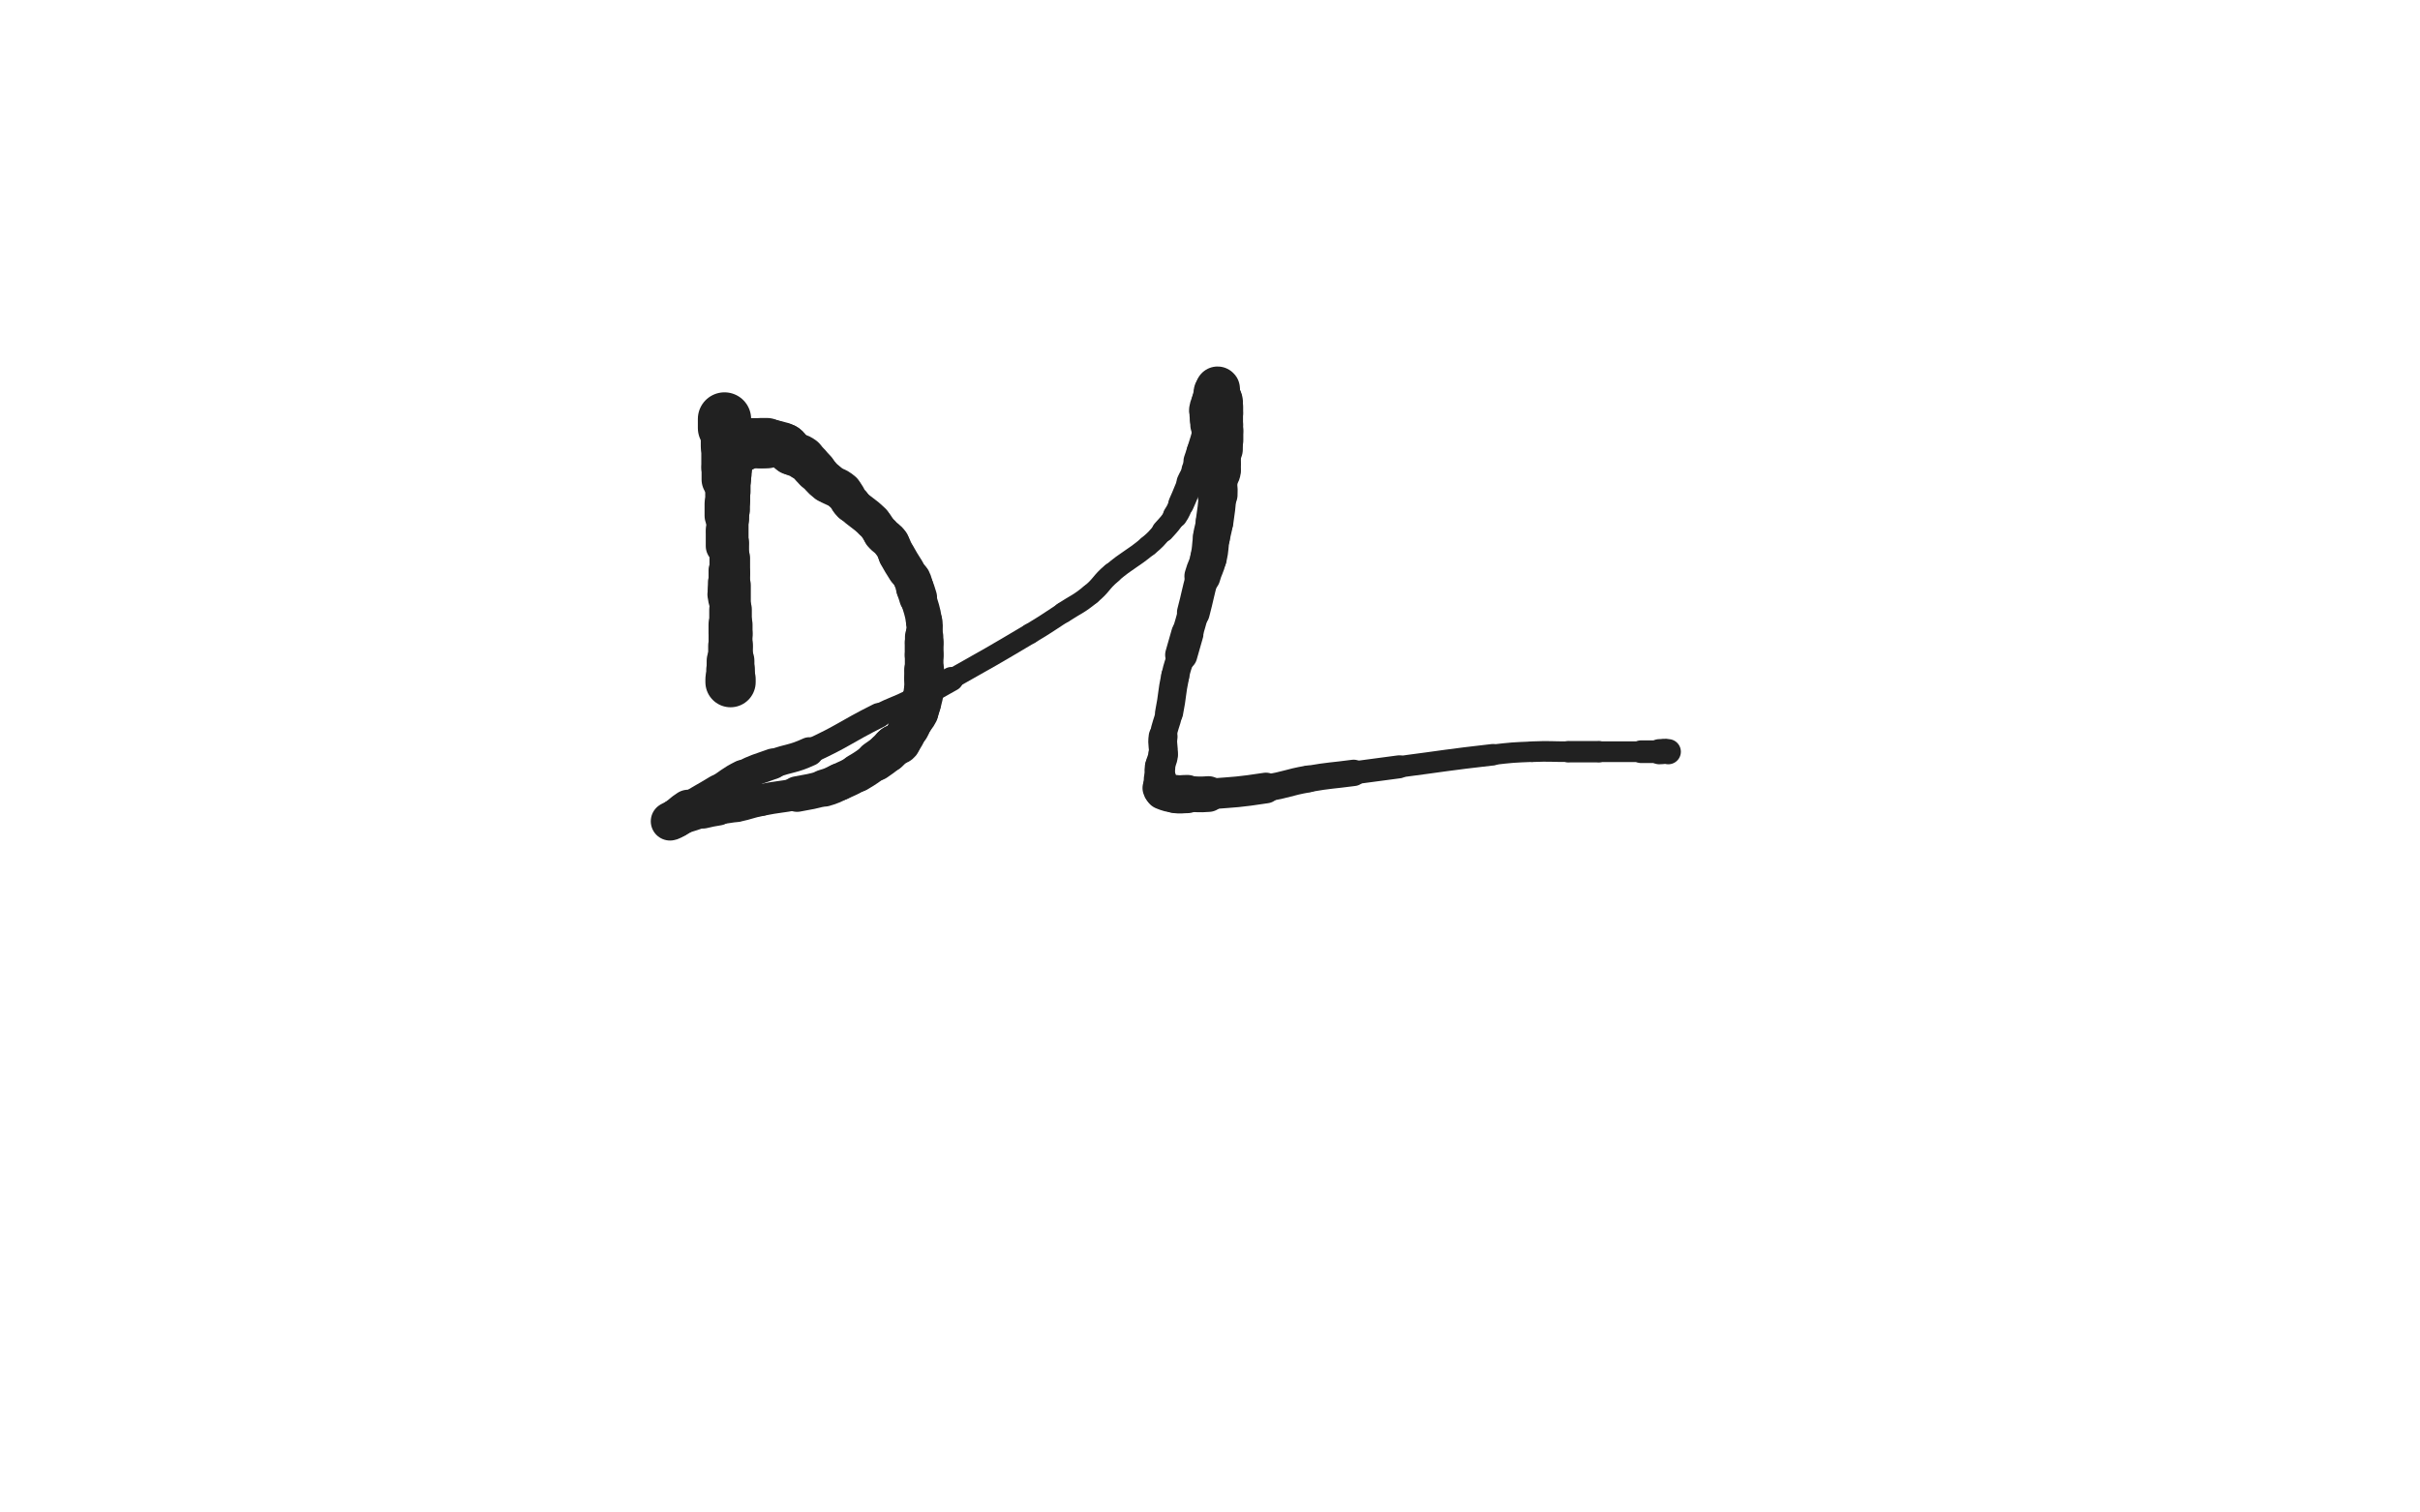 <svg xmlns="http://www.w3.org/2000/svg" xmlns:xlink="http://www.w3.org/1999/xlink" viewBox="0 0 800 500"><path d="M 239.500,138.500 C 239.500,140.000 239.500,140.000 239.500,141.500" stroke-width="17.609" stroke="rgb(33,33,33)" fill="none" stroke-linecap="round"></path><path d="M 239.500,141.500 C 239.500,144.500 239.500,144.500 239.500,147.500" stroke-width="15.680" stroke="rgb(33,33,33)" fill="none" stroke-linecap="round"></path><path d="M 239.500,147.500 C 239.500,151.000 239.500,151.000 239.500,154.500" stroke-width="15.333" stroke="rgb(33,33,33)" fill="none" stroke-linecap="round"></path><path d="M 239.500,154.500 C 239.500,156.500 239.500,156.500 239.500,158.500" stroke-width="15.151" stroke="rgb(33,33,33)" fill="none" stroke-linecap="round"></path><path d="M 239.500,158.500 C 239.500,162.500 239.500,162.500 239.500,166.500" stroke-width="12.742" stroke="rgb(33,33,33)" fill="none" stroke-linecap="round"></path><path d="M 239.500,166.500 C 239.500,168.500 239.500,168.500 239.500,170.500" stroke-width="13.166" stroke="rgb(33,33,33)" fill="none" stroke-linecap="round"></path><path d="M 239.500,170.500 C 239.500,173.000 239.500,173.000 239.500,175.500" stroke-width="12.050" stroke="rgb(33,33,33)" fill="none" stroke-linecap="round"></path><path d="M 239.500,175.500 C 239.500,178.000 239.500,178.000 239.500,180.500" stroke-width="12.383" stroke="rgb(33,33,33)" fill="none" stroke-linecap="round"></path><path d="M 239.500,180.500 C 239.500,184.500 239.500,184.500 239.500,188.500" stroke-width="9.919" stroke="rgb(33,33,33)" fill="none" stroke-linecap="round"></path><path d="M 239.500,188.500 C 239.500,190.500 239.500,190.500 239.500,192.500" stroke-width="10.535" stroke="rgb(33,33,33)" fill="none" stroke-linecap="round"></path><path d="M 239.500,192.500 C 239.500,194.500 239.280,194.522 239.500,196.500" stroke-width="10.934" stroke="rgb(33,33,33)" fill="none" stroke-linecap="round"></path><path d="M 239.500,196.500 C 239.780,199.022 240.248,198.975 240.500,201.500" stroke-width="11.282" stroke="rgb(33,33,33)" fill="none" stroke-linecap="round"></path><path d="M 240.500,201.500 C 240.748,203.975 240.500,204.000 240.500,206.500" stroke-width="11.384" stroke="rgb(33,33,33)" fill="none" stroke-linecap="round"></path><path d="M 240.500,206.500 C 240.500,208.500 240.500,208.500 240.500,210.500" stroke-width="11.753" stroke="rgb(33,33,33)" fill="none" stroke-linecap="round"></path><path d="M 240.500,210.500 C 240.500,212.000 240.289,212.026 240.500,213.500" stroke-width="12.247" stroke="rgb(33,33,33)" fill="none" stroke-linecap="round"></path><path d="M 240.500,213.500 C 240.789,215.526 241.163,215.480 241.500,217.500" stroke-width="12.198" stroke="rgb(33,33,33)" fill="none" stroke-linecap="round"></path><path d="M 241.500,217.500 C 241.663,218.480 241.500,218.500 241.500,219.500" stroke-width="12.877" stroke="rgb(33,33,33)" fill="none" stroke-linecap="round"></path><path d="M 241.500,219.500 C 241.500,220.500 241.500,220.500 241.500,221.500" stroke-width="13.365" stroke="rgb(33,33,33)" fill="none" stroke-linecap="round"></path><path d="M 241.500,221.500 C 241.500,222.000 241.500,222.000 241.500,222.500" stroke-width="14.118" stroke="rgb(33,33,33)" fill="none" stroke-linecap="round"></path><path d="M 241.500,222.500 C 241.500,223.000 241.500,223.000 241.500,223.500" stroke-width="14.716" stroke="rgb(33,33,33)" fill="none" stroke-linecap="round"></path><path d="M 241.500,223.500 C 241.500,224.000 241.500,224.000 241.500,224.500" stroke-width="15.397" stroke="rgb(33,33,33)" fill="none" stroke-linecap="round"></path><path d="M 241.500,224.500 C 241.500,225.000 241.500,225.500 241.500,225.500" stroke-width="15.941" stroke="rgb(33,33,33)" fill="none" stroke-linecap="round"></path><path d="M 241.500,225.500 C 241.500,225.500 241.500,225.000 241.500,224.500" stroke-width="16.622" stroke="rgb(33,33,33)" fill="none" stroke-linecap="round"></path><path d="M 241.500,224.500 C 241.500,223.000 241.500,223.000 241.500,221.500" stroke-width="16.068" stroke="rgb(33,33,33)" fill="none" stroke-linecap="round"></path><path d="M 241.500,221.500 C 241.500,220.000 241.500,220.000 241.500,218.500" stroke-width="15.780" stroke="rgb(33,33,33)" fill="none" stroke-linecap="round"></path><path d="M 241.500,218.500 C 241.500,216.000 241.500,216.000 241.500,213.500" stroke-width="14.787" stroke="rgb(33,33,33)" fill="none" stroke-linecap="round"></path><path d="M 241.500,213.500 C 241.500,211.500 241.500,211.500 241.500,209.500" stroke-width="14.510" stroke="rgb(33,33,33)" fill="none" stroke-linecap="round"></path><path d="M 241.500,209.500 C 241.500,208.000 241.500,208.000 241.500,206.500" stroke-width="14.553" stroke="rgb(33,33,33)" fill="none" stroke-linecap="round"></path><path d="M 241.500,206.500 C 241.500,204.000 241.500,204.000 241.500,201.500" stroke-width="14.080" stroke="rgb(33,33,33)" fill="none" stroke-linecap="round"></path><path d="M 241.500,201.500 C 241.500,197.500 241.500,197.500 241.500,193.500" stroke-width="13.406" stroke="rgb(33,33,33)" fill="none" stroke-linecap="round"></path><path d="M 241.500,193.500 C 241.500,191.500 241.500,191.500 241.500,189.500" stroke-width="12.911" stroke="rgb(33,33,33)" fill="none" stroke-linecap="round"></path><path d="M 241.500,189.500 C 241.500,187.000 241.500,187.000 241.500,184.500" stroke-width="12.932" stroke="rgb(33,33,33)" fill="none" stroke-linecap="round"></path><path d="M 241.500,184.500 C 241.500,182.000 241.500,182.000 241.500,179.500" stroke-width="12.253" stroke="rgb(33,33,33)" fill="none" stroke-linecap="round"></path><path d="M 241.500,179.500 C 241.500,175.500 241.500,175.500 241.500,171.500" stroke-width="11.912" stroke="rgb(33,33,33)" fill="none" stroke-linecap="round"></path><path d="M 241.500,171.500 C 241.500,170.000 241.500,170.000 241.500,168.500" stroke-width="12.305" stroke="rgb(33,33,33)" fill="none" stroke-linecap="round"></path><path d="M 241.500,168.500 C 241.500,167.000 241.500,167.000 241.500,165.500" stroke-width="12.845" stroke="rgb(33,33,33)" fill="none" stroke-linecap="round"></path><path d="M 241.500,165.500 C 241.500,164.000 241.500,164.000 241.500,162.500" stroke-width="12.971" stroke="rgb(33,33,33)" fill="none" stroke-linecap="round"></path><path d="M 241.500,162.500 C 241.500,160.500 241.500,160.500 241.500,158.500" stroke-width="13.244" stroke="rgb(33,33,33)" fill="none" stroke-linecap="round"></path><path d="M 241.500,158.500 C 241.500,157.500 241.500,157.500 241.500,156.500" stroke-width="13.592" stroke="rgb(33,33,33)" fill="none" stroke-linecap="round"></path><path d="M 241.500,156.500 C 241.500,155.500 241.500,155.500 241.500,154.500" stroke-width="13.975" stroke="rgb(33,33,33)" fill="none" stroke-linecap="round"></path><path d="M 241.500,154.500 C 241.500,153.500 241.500,153.500 241.500,152.500" stroke-width="14.297" stroke="rgb(33,33,33)" fill="none" stroke-linecap="round"></path><path d="M 241.500,152.500 C 241.500,152.000 241.500,152.000 241.500,151.500" stroke-width="14.911" stroke="rgb(33,33,33)" fill="none" stroke-linecap="round"></path><path d="M 241.500,151.500 C 241.500,151.000 241.500,151.000 241.500,150.500" stroke-width="15.441" stroke="rgb(33,33,33)" fill="none" stroke-linecap="round"></path><path d="M 241.500,150.500 C 241.500,150.000 241.293,149.914 241.500,149.500" stroke-width="16.050" stroke="rgb(33,33,33)" fill="none" stroke-linecap="round"></path><path d="M 241.500,149.500 C 241.793,148.914 241.919,148.887 242.500,148.500" stroke-width="16.615" stroke="rgb(33,33,33)" fill="none" stroke-linecap="round"></path><path d="M 242.500,148.500 C 243.419,147.887 243.464,147.845 244.500,147.500" stroke-width="16.451" stroke="rgb(33,33,33)" fill="none" stroke-linecap="round"></path><path d="M 244.500,147.500 C 244.964,147.345 245.036,147.655 245.500,147.500" stroke-width="16.739" stroke="rgb(33,33,33)" fill="none" stroke-linecap="round"></path><path d="M 245.500,147.500 C 246.536,147.155 246.432,146.714 247.500,146.500" stroke-width="16.548" stroke="rgb(33,33,33)" fill="none" stroke-linecap="round"></path><path d="M 247.500,146.500 C 248.932,146.214 249.000,146.500 250.500,146.500" stroke-width="16.344" stroke="rgb(33,33,33)" fill="none" stroke-linecap="round"></path><path d="M 250.500,146.500 C 251.000,146.500 251.000,146.500 251.500,146.500" stroke-width="16.537" stroke="rgb(33,33,33)" fill="none" stroke-linecap="round"></path><path d="M 251.500,146.500 C 252.500,146.500 252.500,146.500 253.500,146.500" stroke-width="16.654" stroke="rgb(33,33,33)" fill="none" stroke-linecap="round"></path><path d="M 253.500,146.500 C 254.500,146.500 254.520,146.337 255.500,146.500" stroke-width="15.504" stroke="rgb(33,33,33)" fill="none" stroke-linecap="round"></path><path d="M 255.500,146.500 C 257.520,146.837 257.721,146.610 259.500,147.500" stroke-width="15.023" stroke="rgb(33,33,33)" fill="none" stroke-linecap="round"></path><path d="M 259.500,147.500 C 260.721,148.110 260.338,148.725 261.500,149.500" stroke-width="15.010" stroke="rgb(33,33,33)" fill="none" stroke-linecap="round"></path><path d="M 261.500,149.500 C 263.338,150.725 263.734,150.175 265.500,151.500" stroke-width="14.557" stroke="rgb(33,33,33)" fill="none" stroke-linecap="round"></path><path d="M 265.500,151.500 C 267.734,153.175 267.500,153.500 269.500,155.500" stroke-width="13.924" stroke="rgb(33,33,33)" fill="none" stroke-linecap="round"></path><path d="M 269.500,155.500 C 271.500,157.500 271.284,157.777 273.500,159.500" stroke-width="13.457" stroke="rgb(33,33,33)" fill="none" stroke-linecap="round"></path><path d="M 273.500,159.500 C 275.784,161.277 276.347,160.616 278.500,162.500" stroke-width="13.068" stroke="rgb(33,33,33)" fill="none" stroke-linecap="round"></path><path d="M 278.500,162.500 C 280.347,164.116 279.742,164.742 281.500,166.500" stroke-width="12.606" stroke="rgb(33,33,33)" fill="none" stroke-linecap="round"></path><path d="M 281.500,166.500 C 284.742,169.742 285.258,169.258 288.500,172.500" stroke-width="12.129" stroke="rgb(33,33,33)" fill="none" stroke-linecap="round"></path><path d="M 288.500,172.500 C 290.258,174.258 289.877,174.607 291.500,176.500" stroke-width="11.896" stroke="rgb(33,33,33)" fill="none" stroke-linecap="round"></path><path d="M 291.500,176.500 C 292.877,178.107 293.283,177.796 294.500,179.500" stroke-width="12.355" stroke="rgb(33,33,33)" fill="none" stroke-linecap="round"></path><path d="M 294.500,179.500 C 295.783,181.296 295.415,181.547 296.500,183.500" stroke-width="11.982" stroke="rgb(33,33,33)" fill="none" stroke-linecap="round"></path><path d="M 296.500,183.500 C 297.915,186.047 297.955,186.028 299.500,188.500" stroke-width="12.279" stroke="rgb(33,33,33)" fill="none" stroke-linecap="round"></path><path d="M 299.500,188.500 C 300.455,190.028 300.701,189.902 301.500,191.500" stroke-width="11.914" stroke="rgb(33,33,33)" fill="none" stroke-linecap="round"></path><path d="M 301.500,191.500 C 302.201,192.902 302.000,193.000 302.500,194.500" stroke-width="12.357" stroke="rgb(33,33,33)" fill="none" stroke-linecap="round"></path><path d="M 302.500,194.500 C 303.000,196.000 303.084,195.975 303.500,197.500" stroke-width="12.528" stroke="rgb(33,33,33)" fill="none" stroke-linecap="round"></path><path d="M 303.500,197.500 C 304.584,201.475 304.877,201.454 305.500,205.500" stroke-width="11.917" stroke="rgb(33,33,33)" fill="none" stroke-linecap="round"></path><path d="M 305.500,205.500 C 305.877,207.954 305.500,208.000 305.500,210.500" stroke-width="12.022" stroke="rgb(33,33,33)" fill="none" stroke-linecap="round"></path><path d="M 305.500,210.500 C 305.500,211.500 305.500,211.500 305.500,212.500" stroke-width="12.676" stroke="rgb(33,33,33)" fill="none" stroke-linecap="round"></path><path d="M 305.500,212.500 C 305.500,214.500 305.500,214.500 305.500,216.500" stroke-width="12.832" stroke="rgb(33,33,33)" fill="none" stroke-linecap="round"></path><path d="M 305.500,216.500 C 305.500,219.000 305.500,219.000 305.500,221.500" stroke-width="12.756" stroke="rgb(33,33,33)" fill="none" stroke-linecap="round"></path><path d="M 305.500,221.500 C 305.500,223.000 305.500,223.000 305.500,224.500" stroke-width="13.178" stroke="rgb(33,33,33)" fill="none" stroke-linecap="round"></path><path d="M 305.500,224.500 C 305.500,226.000 305.685,226.018 305.500,227.500" stroke-width="13.070" stroke="rgb(33,33,33)" fill="none" stroke-linecap="round"></path><path d="M 305.500,227.500 C 305.185,230.018 305.117,230.031 304.500,232.500" stroke-width="13.217" stroke="rgb(33,33,33)" fill="none" stroke-linecap="round"></path><path d="M 304.500,232.500 C 304.117,234.031 304.201,234.098 303.500,235.500" stroke-width="13.046" stroke="rgb(33,33,33)" fill="none" stroke-linecap="round"></path><path d="M 303.500,235.500 C 302.701,237.098 302.426,236.957 301.500,238.500" stroke-width="13.434" stroke="rgb(33,33,33)" fill="none" stroke-linecap="round"></path><path d="M 301.500,238.500 C 300.926,239.457 301.054,239.530 300.500,240.500" stroke-width="13.542" stroke="rgb(33,33,33)" fill="none" stroke-linecap="round"></path><path d="M 300.500,240.500 C 299.054,243.030 299.307,243.332 297.500,245.500" stroke-width="13.132" stroke="rgb(33,33,33)" fill="none" stroke-linecap="round"></path><path d="M 297.500,245.500 C 296.807,246.332 296.383,245.838 295.500,246.500" stroke-width="13.595" stroke="rgb(33,33,33)" fill="none" stroke-linecap="round"></path><path d="M 295.500,246.500 C 294.383,247.338 294.584,247.597 293.500,248.500" stroke-width="13.628" stroke="rgb(33,33,33)" fill="none" stroke-linecap="round"></path><path d="M 293.500,248.500 C 291.584,250.097 291.547,250.067 289.500,251.500" stroke-width="13.378" stroke="rgb(33,33,33)" fill="none" stroke-linecap="round"></path><path d="M 289.500,251.500 C 286.547,253.567 286.608,253.687 283.500,255.500" stroke-width="12.726" stroke="rgb(33,33,33)" fill="none" stroke-linecap="round"></path><path d="M 283.500,255.500 C 280.608,257.187 280.551,257.113 277.500,258.500" stroke-width="12.342" stroke="rgb(33,33,33)" fill="none" stroke-linecap="round"></path><path d="M 277.500,258.500 C 275.051,259.613 275.081,259.763 272.500,260.500" stroke-width="12.294" stroke="rgb(33,33,33)" fill="none" stroke-linecap="round"></path><path d="M 272.500,260.500 C 268.081,261.763 268.027,261.638 263.500,262.500" stroke-width="11.755" stroke="rgb(33,33,33)" fill="none" stroke-linecap="round"></path><path d="M 263.500,262.500 C 257.527,263.638 257.460,263.308 251.500,264.500" stroke-width="10.516" stroke="rgb(33,33,33)" fill="none" stroke-linecap="round"></path><path d="M 251.500,264.500 C 247.460,265.308 247.528,265.637 243.500,266.500" stroke-width="10.526" stroke="rgb(33,33,33)" fill="none" stroke-linecap="round"></path><path d="M 243.500,266.500 C 240.528,267.137 240.492,266.956 237.500,267.500" stroke-width="10.215" stroke="rgb(33,33,33)" fill="none" stroke-linecap="round"></path><path d="M 237.500,267.500 C 234.992,267.956 234.971,267.882 232.500,268.500" stroke-width="10.779" stroke="rgb(33,33,33)" fill="none" stroke-linecap="round"></path><path d="M 232.500,268.500 C 228.971,269.382 229.041,269.792 225.500,270.500" stroke-width="10.155" stroke="rgb(33,33,33)" fill="none" stroke-linecap="round"></path><path d="M 225.500,270.500 C 224.041,270.792 223.859,270.160 222.500,270.500" stroke-width="10.827" stroke="rgb(33,33,33)" fill="none" stroke-linecap="round"></path><path d="M 222.500,270.500 C 221.859,270.660 221.306,271.500 221.500,271.500" stroke-width="11.695" stroke="rgb(33,33,33)" fill="none" stroke-linecap="round"></path><path d="M 221.500,271.500 C 221.806,271.500 222.573,271.118 223.500,270.500" stroke-width="12.731" stroke="rgb(33,33,33)" fill="none" stroke-linecap="round"></path><path d="M 223.500,270.500 C 225.573,269.118 225.399,268.850 227.500,267.500" stroke-width="12.878" stroke="rgb(33,33,33)" fill="none" stroke-linecap="round"></path><path d="M 227.500,267.500 C 232.399,264.350 232.525,264.540 237.500,261.500" stroke-width="10.966" stroke="rgb(33,33,33)" fill="none" stroke-linecap="round"></path><path d="M 237.500,261.500 C 241.525,259.040 241.298,258.601 245.500,256.500" stroke-width="10.584" stroke="rgb(33,33,33)" fill="none" stroke-linecap="round"></path><path d="M 245.500,256.500 C 250.298,254.101 250.441,254.340 255.500,252.500" stroke-width="10.126" stroke="rgb(33,33,33)" fill="none" stroke-linecap="round"></path><path d="M 255.500,252.500 C 261.441,250.340 261.764,251.122 267.500,248.500" stroke-width="9.570" stroke="rgb(33,33,33)" fill="none" stroke-linecap="round"></path><path d="M 267.500,248.500 C 279.264,243.122 278.902,242.299 290.500,236.500" stroke-width="8.200" stroke="rgb(33,33,33)" fill="none" stroke-linecap="round"></path><path d="M 290.500,236.500 C 295.902,233.799 296.099,234.200 301.500,231.500" stroke-width="7.616" stroke="rgb(33,33,33)" fill="none" stroke-linecap="round"></path><path d="M 301.500,231.500 C 308.099,228.200 308.071,228.127 314.500,224.500" stroke-width="8.023" stroke="rgb(33,33,33)" fill="none" stroke-linecap="round"></path><path d="M 314.500,224.500 C 327.571,217.127 327.602,217.169 340.500,209.500" stroke-width="6.750" stroke="rgb(33,33,33)" fill="none" stroke-linecap="round"></path><path d="M 340.500,209.500 C 346.102,206.169 346.034,206.053 351.500,202.500" stroke-width="6.750" stroke="rgb(33,33,33)" fill="none" stroke-linecap="round"></path><path d="M 351.500,202.500 C 356.034,199.553 356.323,199.894 360.500,196.500" stroke-width="6.931" stroke="rgb(33,33,33)" fill="none" stroke-linecap="round"></path><path d="M 360.500,196.500 C 364.323,193.394 363.723,192.681 367.500,189.500" stroke-width="6.903" stroke="rgb(33,33,33)" fill="none" stroke-linecap="round"></path><path d="M 367.500,189.500 C 373.223,184.681 373.723,185.257 379.500,180.500" stroke-width="6.750" stroke="rgb(33,33,33)" fill="none" stroke-linecap="round"></path><path d="M 379.500,180.500 C 382.223,178.257 382.138,178.124 384.500,175.500" stroke-width="6.857" stroke="rgb(33,33,33)" fill="none" stroke-linecap="round"></path><path d="M 384.500,175.500 C 386.638,173.124 386.734,173.150 388.500,170.500" stroke-width="7.438" stroke="rgb(33,33,33)" fill="none" stroke-linecap="round"></path><path d="M 388.500,170.500 C 389.734,168.650 389.575,168.535 390.500,166.500" stroke-width="8.133" stroke="rgb(33,33,33)" fill="none" stroke-linecap="round"></path><path d="M 390.500,166.500 C 392.075,163.035 391.925,162.965 393.500,159.500" stroke-width="8.500" stroke="rgb(33,33,33)" fill="none" stroke-linecap="round"></path><path d="M 393.500,159.500 C 394.425,157.465 394.621,157.550 395.500,155.500" stroke-width="9.131" stroke="rgb(33,33,33)" fill="none" stroke-linecap="round"></path><path d="M 395.500,155.500 C 396.121,154.050 396.000,154.000 396.500,152.500" stroke-width="9.863" stroke="rgb(33,33,33)" fill="none" stroke-linecap="round"></path><path d="M 396.500,152.500 C 397.000,151.000 397.046,151.014 397.500,149.500" stroke-width="10.538" stroke="rgb(33,33,33)" fill="none" stroke-linecap="round"></path><path d="M 397.500,149.500 C 398.546,146.014 398.716,146.030 399.500,142.500" stroke-width="10.551" stroke="rgb(33,33,33)" fill="none" stroke-linecap="round"></path><path d="M 399.500,142.500 C 399.716,141.530 399.500,141.500 399.500,140.500" stroke-width="11.237" stroke="rgb(33,33,33)" fill="none" stroke-linecap="round"></path><path d="M 399.500,140.500 C 399.500,139.500 399.500,139.500 399.500,138.500" stroke-width="12.010" stroke="rgb(33,33,33)" fill="none" stroke-linecap="round"></path><path d="M 399.500,138.500 C 399.500,137.000 399.257,136.960 399.500,135.500" stroke-width="12.388" stroke="rgb(33,33,33)" fill="none" stroke-linecap="round"></path><path d="M 399.500,135.500 C 399.757,133.960 400.000,134.000 400.500,132.500" stroke-width="12.833" stroke="rgb(33,33,33)" fill="none" stroke-linecap="round"></path><path d="M 400.500,132.500 C 401.000,131.000 400.809,130.882 401.500,129.500" stroke-width="13.042" stroke="rgb(33,33,33)" fill="none" stroke-linecap="round"></path><path d="M 401.500,129.500 C 401.809,128.882 402.207,128.500 402.500,128.500" stroke-width="13.771" stroke="rgb(33,33,33)" fill="none" stroke-linecap="round"></path><path d="M 402.500,128.500 C 402.707,128.500 402.380,129.019 402.500,129.500" stroke-width="14.681" stroke="rgb(33,33,33)" fill="none" stroke-linecap="round"></path><path d="M 402.500,129.500 C 402.880,131.019 403.194,130.969 403.500,132.500" stroke-width="14.373" stroke="rgb(33,33,33)" fill="none" stroke-linecap="round"></path><path d="M 403.500,132.500 C 403.694,133.469 403.500,133.500 403.500,134.500" stroke-width="14.629" stroke="rgb(33,33,33)" fill="none" stroke-linecap="round"></path><path d="M 403.500,134.500 C 403.500,135.500 403.500,135.500 403.500,136.500" stroke-width="14.918" stroke="rgb(33,33,33)" fill="none" stroke-linecap="round"></path><path d="M 403.500,136.500 C 403.500,138.500 403.500,138.500 403.500,140.500" stroke-width="14.825" stroke="rgb(33,33,33)" fill="none" stroke-linecap="round"></path><path d="M 403.500,140.500 C 403.500,141.500 403.500,141.500 403.500,142.500" stroke-width="14.896" stroke="rgb(33,33,33)" fill="none" stroke-linecap="round"></path><path d="M 403.500,142.500 C 403.500,144.000 403.500,144.000 403.500,145.500" stroke-width="15.028" stroke="rgb(33,33,33)" fill="none" stroke-linecap="round"></path><path d="M 403.500,145.500 C 403.500,147.000 403.500,147.000 403.500,148.500" stroke-width="14.695" stroke="rgb(33,33,33)" fill="none" stroke-linecap="round"></path><path d="M 403.500,148.500 C 403.500,152.000 403.844,152.056 403.500,155.500" stroke-width="13.186" stroke="rgb(33,33,33)" fill="none" stroke-linecap="round"></path><path d="M 403.500,155.500 C 403.344,157.056 402.694,156.950 402.500,158.500" stroke-width="13.432" stroke="rgb(33,33,33)" fill="none" stroke-linecap="round"></path><path d="M 402.500,158.500 C 402.194,160.950 402.678,161.010 402.500,163.500" stroke-width="13.226" stroke="rgb(33,33,33)" fill="none" stroke-linecap="round"></path><path d="M 402.500,163.500 C 402.178,168.010 402.140,168.022 401.500,172.500" stroke-width="12.453" stroke="rgb(33,33,33)" fill="none" stroke-linecap="round"></path><path d="M 401.500,172.500 C 401.140,175.022 400.919,174.986 400.500,177.500" stroke-width="12.298" stroke="rgb(33,33,33)" fill="none" stroke-linecap="round"></path><path d="M 400.500,177.500 C 399.919,180.986 400.292,181.069 399.500,184.500" stroke-width="12.094" stroke="rgb(33,33,33)" fill="none" stroke-linecap="round"></path><path d="M 399.500,184.500 C 398.792,187.569 398.346,187.455 397.500,190.500" stroke-width="11.928" stroke="rgb(33,33,33)" fill="none" stroke-linecap="round"></path><path d="M 397.500,190.500 C 395.846,196.455 396.074,196.520 394.500,202.500" stroke-width="10.844" stroke="rgb(33,33,33)" fill="none" stroke-linecap="round"></path><path d="M 394.500,202.500 C 393.574,206.020 393.500,206.000 392.500,209.500" stroke-width="10.201" stroke="rgb(33,33,33)" fill="none" stroke-linecap="round"></path><path d="M 392.500,209.500 C 391.500,213.000 391.500,213.000 390.500,216.500" stroke-width="10.658" stroke="rgb(33,33,33)" fill="none" stroke-linecap="round"></path><path d="M 390.500,216.500 C 389.500,220.000 389.249,219.943 388.500,223.500" stroke-width="9.182" stroke="rgb(33,33,33)" fill="none" stroke-linecap="round"></path><path d="M 388.500,223.500 C 387.249,229.443 387.692,229.540 386.500,235.500" stroke-width="9.266" stroke="rgb(33,33,33)" fill="none" stroke-linecap="round"></path><path d="M 386.500,235.500 C 385.692,239.540 385.079,239.448 384.500,243.500" stroke-width="8.888" stroke="rgb(33,33,33)" fill="none" stroke-linecap="round"></path><path d="M 384.500,243.500 C 384.079,246.448 384.796,246.536 384.500,249.500" stroke-width="9.540" stroke="rgb(33,33,33)" fill="none" stroke-linecap="round"></path><path d="M 384.500,249.500 C 384.296,251.536 383.754,251.470 383.500,253.500" stroke-width="9.816" stroke="rgb(33,33,33)" fill="none" stroke-linecap="round"></path><path d="M 383.500,253.500 C 383.254,255.470 383.500,255.500 383.500,257.500" stroke-width="10.073" stroke="rgb(33,33,33)" fill="none" stroke-linecap="round"></path><path d="M 383.500,257.500 C 383.500,259.000 383.160,259.141 383.500,260.500" stroke-width="10.752" stroke="rgb(33,33,33)" fill="none" stroke-linecap="round"></path><path d="M 383.500,260.500 C 383.660,261.141 383.862,261.245 384.500,261.500" stroke-width="11.624" stroke="rgb(33,33,33)" fill="none" stroke-linecap="round"></path><path d="M 384.500,261.500 C 386.362,262.245 386.470,262.246 388.500,262.500" stroke-width="12.332" stroke="rgb(33,33,33)" fill="none" stroke-linecap="round"></path><path d="M 388.500,262.500 C 390.470,262.746 390.500,262.500 392.500,262.500" stroke-width="12.636" stroke="rgb(33,33,33)" fill="none" stroke-linecap="round"></path><path d="M 392.500,262.500 C 396.000,262.500 396.014,262.768 399.500,262.500" stroke-width="11.805" stroke="rgb(33,33,33)" fill="none" stroke-linecap="round"></path><path d="M 399.500,262.500 C 409.014,261.768 409.068,261.929 418.500,260.500" stroke-width="10.141" stroke="rgb(33,33,33)" fill="none" stroke-linecap="round"></path><path d="M 418.500,260.500 C 425.568,259.429 425.451,258.715 432.500,257.500" stroke-width="8.902" stroke="rgb(33,33,33)" fill="none" stroke-linecap="round"></path><path d="M 432.500,257.500 C 439.951,256.215 440.000,256.500 447.500,255.500" stroke-width="8.719" stroke="rgb(33,33,33)" fill="none" stroke-linecap="round"></path><path d="M 447.500,255.500 C 455.000,254.500 454.997,254.479 462.500,253.500" stroke-width="7.603" stroke="rgb(33,33,33)" fill="none" stroke-linecap="round"></path><path d="M 462.500,253.500 C 477.997,251.479 477.976,251.264 493.500,249.500" stroke-width="7.101" stroke="rgb(33,33,33)" fill="none" stroke-linecap="round"></path><path d="M 493.500,249.500 C 499.976,248.764 499.991,248.760 506.500,248.500" stroke-width="6.750" stroke="rgb(33,33,33)" fill="none" stroke-linecap="round"></path><path d="M 506.500,248.500 C 512.491,248.260 512.500,248.500 518.500,248.500" stroke-width="6.811" stroke="rgb(33,33,33)" fill="none" stroke-linecap="round"></path><path d="M 518.500,248.500 C 523.500,248.500 523.500,248.500 528.500,248.500" stroke-width="7.070" stroke="rgb(33,33,33)" fill="none" stroke-linecap="round"></path><path d="M 528.500,248.500 C 535.500,248.500 535.500,248.500 542.500,248.500" stroke-width="6.846" stroke="rgb(33,33,33)" fill="none" stroke-linecap="round"></path><path d="M 542.500,248.500 C 545.500,248.500 545.500,248.500 548.500,248.500" stroke-width="7.501" stroke="rgb(33,33,33)" fill="none" stroke-linecap="round"></path><path d="M 548.500,248.500 C 550.000,248.500 550.068,248.214 551.500,248.500" stroke-width="8.317" stroke="rgb(33,33,33)" fill="none" stroke-linecap="round"></path></svg>